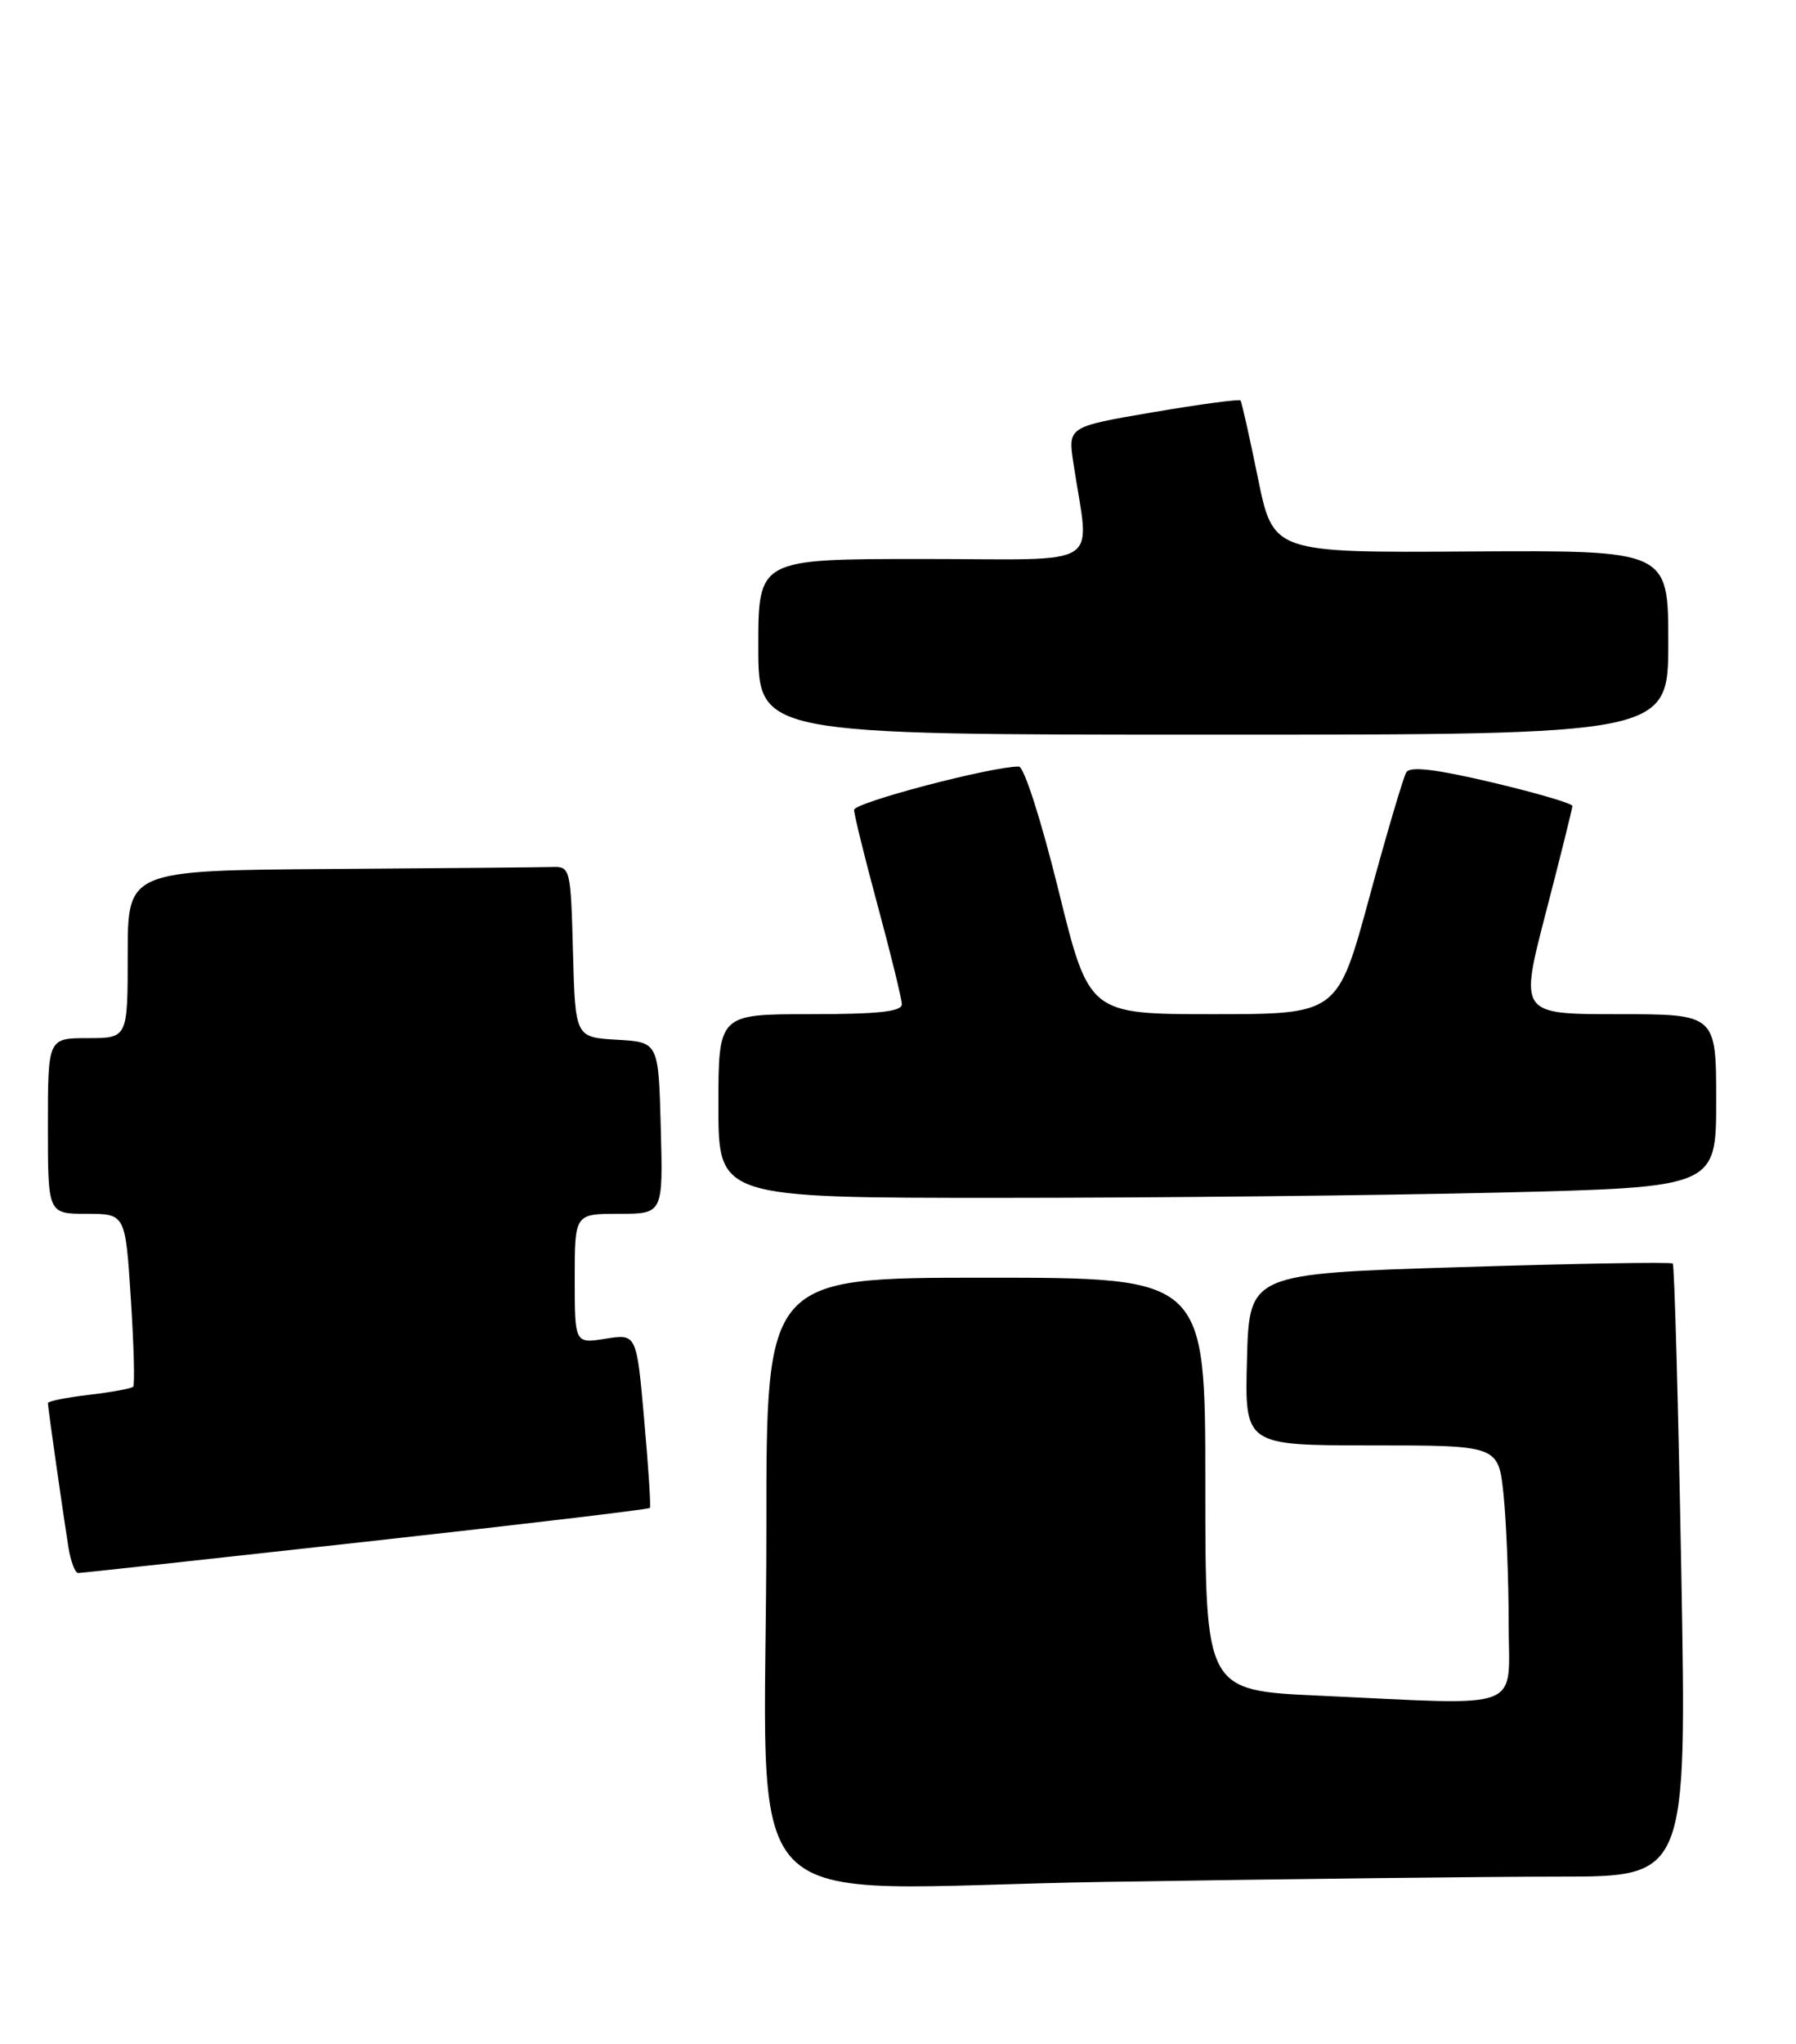 <?xml version="1.0" encoding="UTF-8" standalone="no"?>
<!DOCTYPE svg PUBLIC "-//W3C//DTD SVG 1.1//EN" "http://www.w3.org/Graphics/SVG/1.1/DTD/svg11.dtd" >
<svg xmlns="http://www.w3.org/2000/svg" xmlns:xlink="http://www.w3.org/1999/xlink" version="1.1" viewBox="0 0 225 256">
 <g >
 <path fill="currentColor"
d=" M 195.41 235.00 C 211.32 235.00 211.32 235.00 210.63 196.80 C 210.25 175.79 209.77 158.43 209.56 158.23 C 209.36 158.02 197.33 158.23 182.85 158.68 C 156.50 159.50 156.50 159.50 156.22 170.25 C 155.93 181.00 155.93 181.00 171.82 181.00 C 187.72 181.00 187.72 181.00 188.36 187.15 C 188.71 190.53 189.00 197.73 189.00 203.15 C 189.00 214.49 191.46 213.54 165.25 212.34 C 151.00 211.69 151.00 211.69 151.00 185.84 C 151.00 160.00 151.00 160.00 123.50 160.00 C 96.00 160.00 96.00 160.00 96.01 191.25 C 96.02 242.05 90.65 236.43 138.41 235.66 C 161.01 235.30 186.66 235.00 195.41 235.00 Z  M 45.84 193.06 C 65.27 190.91 81.29 189.01 81.42 188.83 C 81.55 188.65 81.23 183.67 80.70 177.76 C 79.75 167.02 79.75 167.02 75.87 167.64 C 72.00 168.26 72.00 168.26 72.00 160.13 C 72.00 152.00 72.00 152.00 77.53 152.00 C 83.07 152.00 83.07 152.00 82.78 141.25 C 82.50 130.50 82.50 130.50 77.28 130.20 C 72.07 129.90 72.07 129.90 71.78 119.20 C 71.51 108.83 71.43 108.50 69.25 108.57 C 68.01 108.61 55.52 108.72 41.50 108.82 C 16.00 109.00 16.00 109.00 16.00 119.50 C 16.00 130.00 16.00 130.00 11.00 130.00 C 6.00 130.00 6.00 130.00 6.00 141.00 C 6.00 152.00 6.00 152.00 10.85 152.00 C 15.71 152.00 15.71 152.00 16.39 162.63 C 16.77 168.47 16.90 173.44 16.68 173.66 C 16.45 173.88 13.96 174.34 11.14 174.67 C 8.31 175.00 6.00 175.47 6.00 175.70 C 6.00 176.23 7.88 189.40 8.57 193.75 C 8.86 195.54 9.41 196.99 9.80 196.98 C 10.18 196.98 26.40 195.21 45.84 193.06 Z  M 187.84 149.34 C 215.00 148.68 215.00 148.68 215.00 137.84 C 215.00 127.00 215.00 127.00 202.68 127.00 C 190.36 127.00 190.36 127.00 193.67 114.25 C 195.49 107.24 196.98 101.24 196.99 100.93 C 197.00 100.62 192.47 99.29 186.93 97.98 C 179.83 96.31 176.66 95.93 176.18 96.71 C 175.81 97.32 173.72 104.39 171.54 112.41 C 167.57 127.00 167.57 127.00 152.00 127.00 C 136.43 127.00 136.43 127.00 132.61 111.50 C 130.46 102.77 128.29 96.00 127.64 95.99 C 124.21 95.98 107.00 100.50 107.00 101.42 C 107.00 102.01 108.34 107.45 109.98 113.50 C 111.62 119.55 112.96 125.06 112.98 125.75 C 112.99 126.68 110.05 127.00 101.50 127.00 C 90.00 127.00 90.00 127.00 90.00 138.50 C 90.00 150.00 90.00 150.00 125.34 150.00 C 144.77 150.00 172.90 149.70 187.84 149.34 Z  M 209.00 80.45 C 209.00 68.91 209.00 68.91 184.25 69.06 C 159.50 69.22 159.50 69.22 157.59 59.86 C 156.54 54.71 155.56 50.34 155.41 50.15 C 155.26 49.96 150.33 50.62 144.46 51.62 C 133.79 53.44 133.79 53.44 134.47 57.97 C 136.49 71.47 138.78 70.00 115.63 70.00 C 95.00 70.00 95.00 70.00 95.00 81.00 C 95.00 92.00 95.00 92.00 152.00 92.00 C 209.00 92.00 209.00 92.00 209.00 80.45 Z "/>
</g>
</svg>